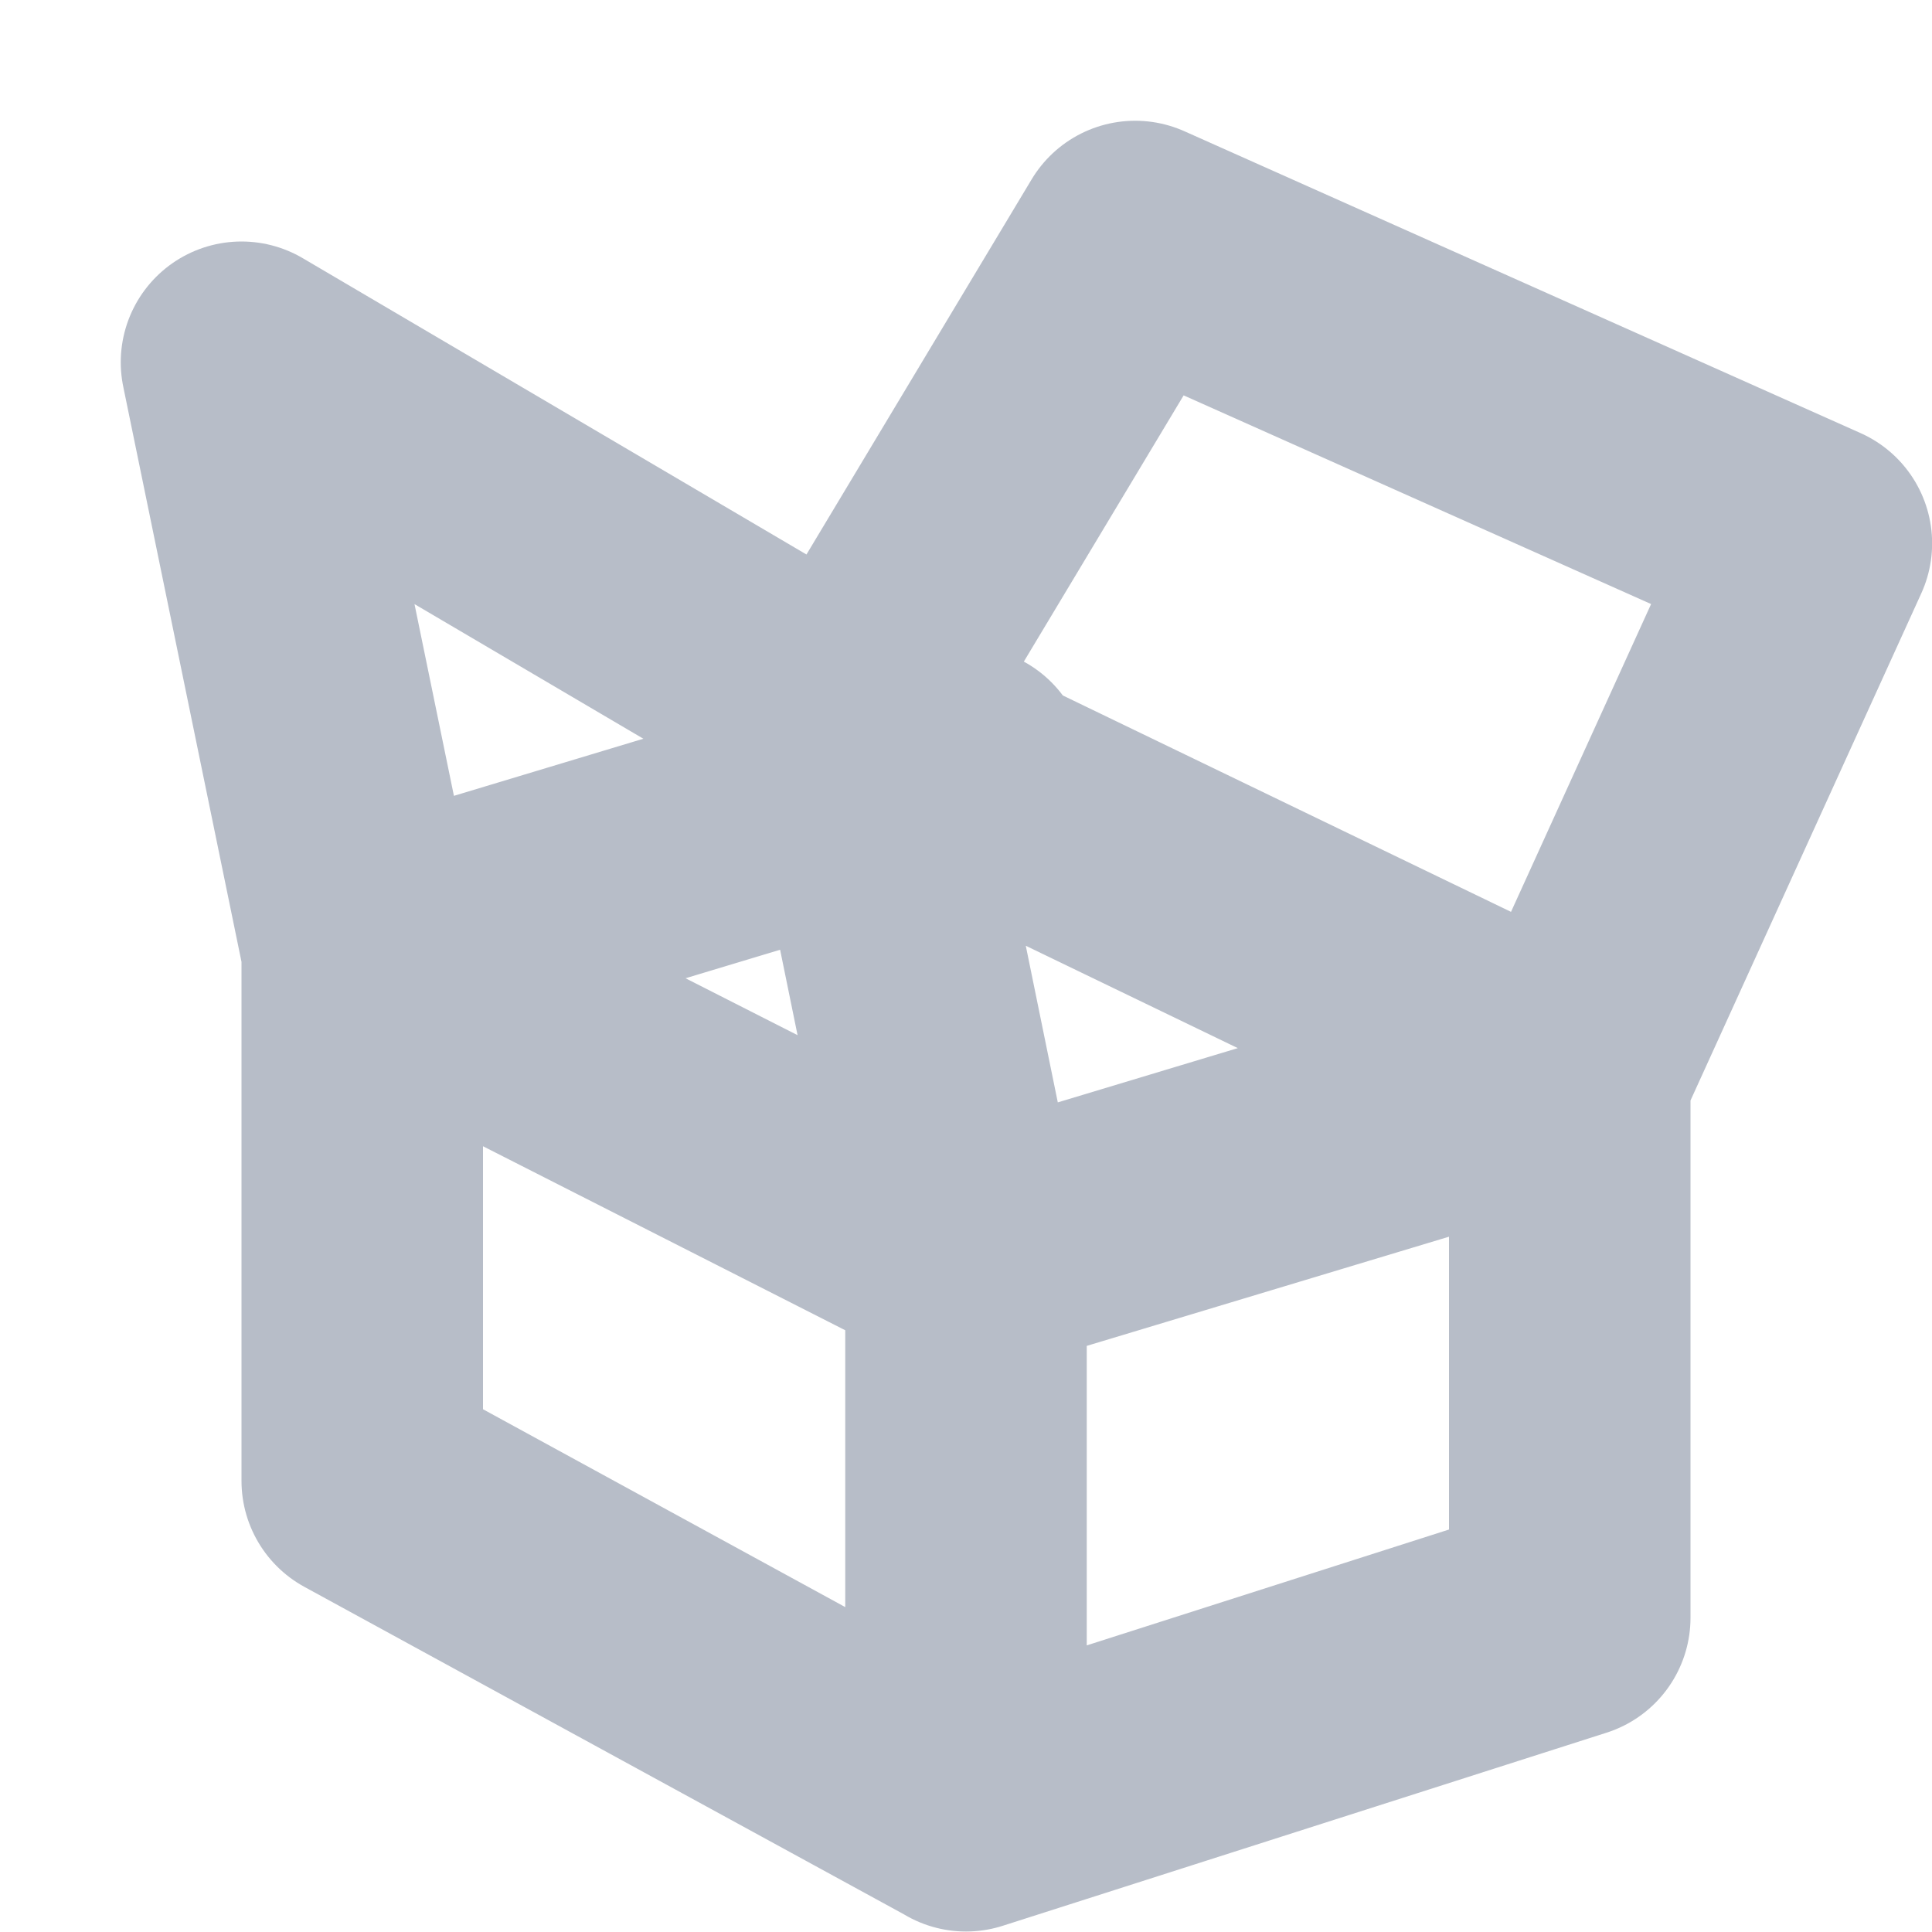<svg xmlns="http://www.w3.org/2000/svg" width="16" height="16" version="1.1">
 <defs>
  <style id="current-color-scheme" type="text/css">
   .ColorScheme-Text { color:#b7bdc8; } .ColorScheme-Highlight { color:#4285f4; }
  </style>
 </defs>
 <path style="fill:none;stroke:currentColor;stroke-width:2;stroke-linecap:round;stroke-linejoin:round" class="ColorScheme-Text" d="m 8,6.357 -5,1.507 m 5,2.54 -0.9,-4.404 -5.1,-3 1,4.864 v 0 m 10,1.033 -6,-2.897 2.401,-4 5.6,2.5 z M 8,14.996 13,13.397 V 8.896 L 8,10.403 m 0,4.592 V 10.403 L 3,7.863 V 12.264 Z"/>
</svg>
